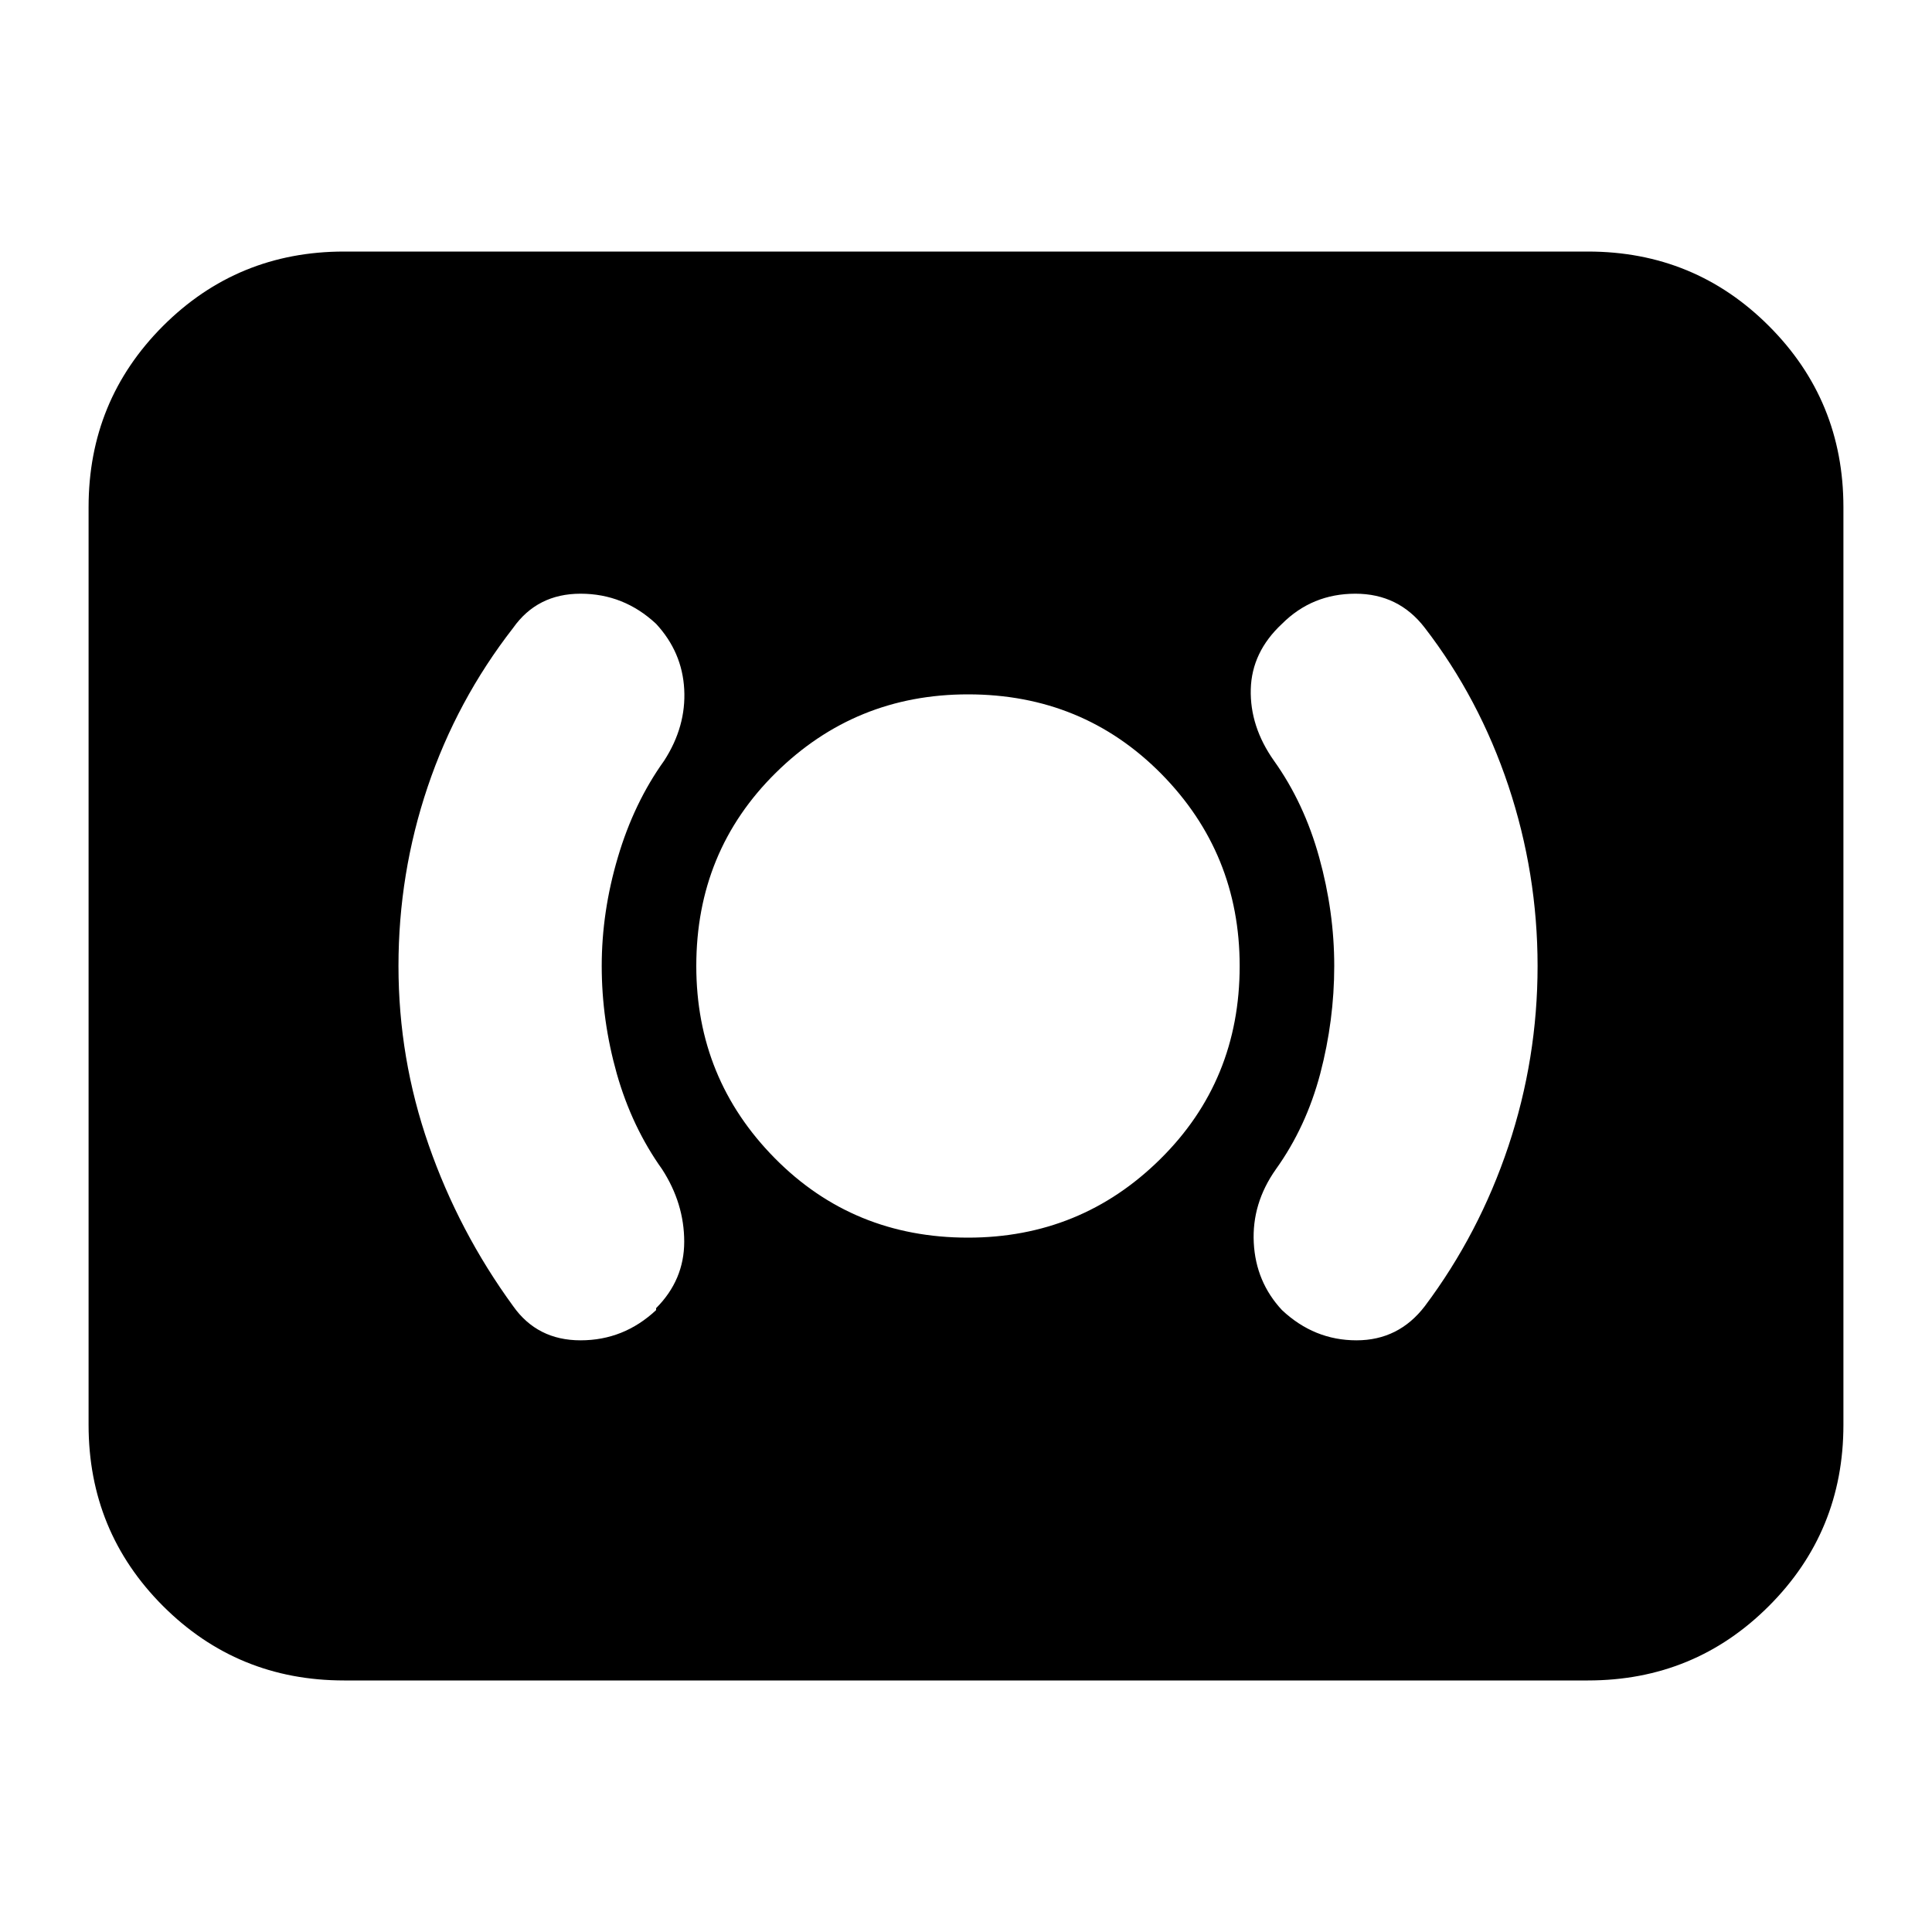 <svg xmlns="http://www.w3.org/2000/svg" height="20" width="20"><path d="M10.021 12.812Q11.188 12.812 12.01 12Q12.833 11.188 12.833 10Q12.833 8.833 12.021 8.01Q11.208 7.188 10.021 7.188Q8.854 7.188 8.031 8Q7.208 8.812 7.208 10Q7.208 11.167 8.021 11.99Q8.833 12.812 10.021 12.812ZM14.75 13.521Q15.312 12.771 15.615 11.865Q15.917 10.958 15.917 10Q15.917 9.042 15.615 8.135Q15.312 7.229 14.75 6.5Q14.479 6.146 14.031 6.146Q13.583 6.146 13.271 6.458Q12.958 6.75 12.948 7.135Q12.938 7.521 13.188 7.875Q13.5 8.312 13.656 8.875Q13.812 9.438 13.812 10Q13.812 10.562 13.667 11.115Q13.521 11.667 13.208 12.104Q12.958 12.458 12.979 12.865Q13 13.271 13.271 13.562Q13.604 13.875 14.042 13.875Q14.479 13.875 14.75 13.521ZM6.792 13.562V13.542Q7.083 13.25 7.083 12.854Q7.083 12.458 6.854 12.104Q6.542 11.667 6.385 11.115Q6.229 10.562 6.229 10Q6.229 9.438 6.396 8.875Q6.562 8.312 6.875 7.875Q7.104 7.521 7.083 7.135Q7.062 6.75 6.792 6.458Q6.458 6.146 6.01 6.146Q5.562 6.146 5.312 6.5Q4.729 7.25 4.427 8.146Q4.125 9.042 4.125 10Q4.125 10.958 4.438 11.854Q4.75 12.75 5.312 13.521Q5.562 13.875 6.01 13.875Q6.458 13.875 6.792 13.562ZM3.562 17.396Q2.458 17.396 1.687 16.625Q0.917 15.854 0.917 14.75V5.25Q0.917 4.146 1.687 3.375Q2.458 2.604 3.562 2.604H16.438Q17.542 2.604 18.312 3.375Q19.083 4.146 19.083 5.25V14.75Q19.083 15.854 18.312 16.625Q17.542 17.396 16.438 17.396Z"/></svg>